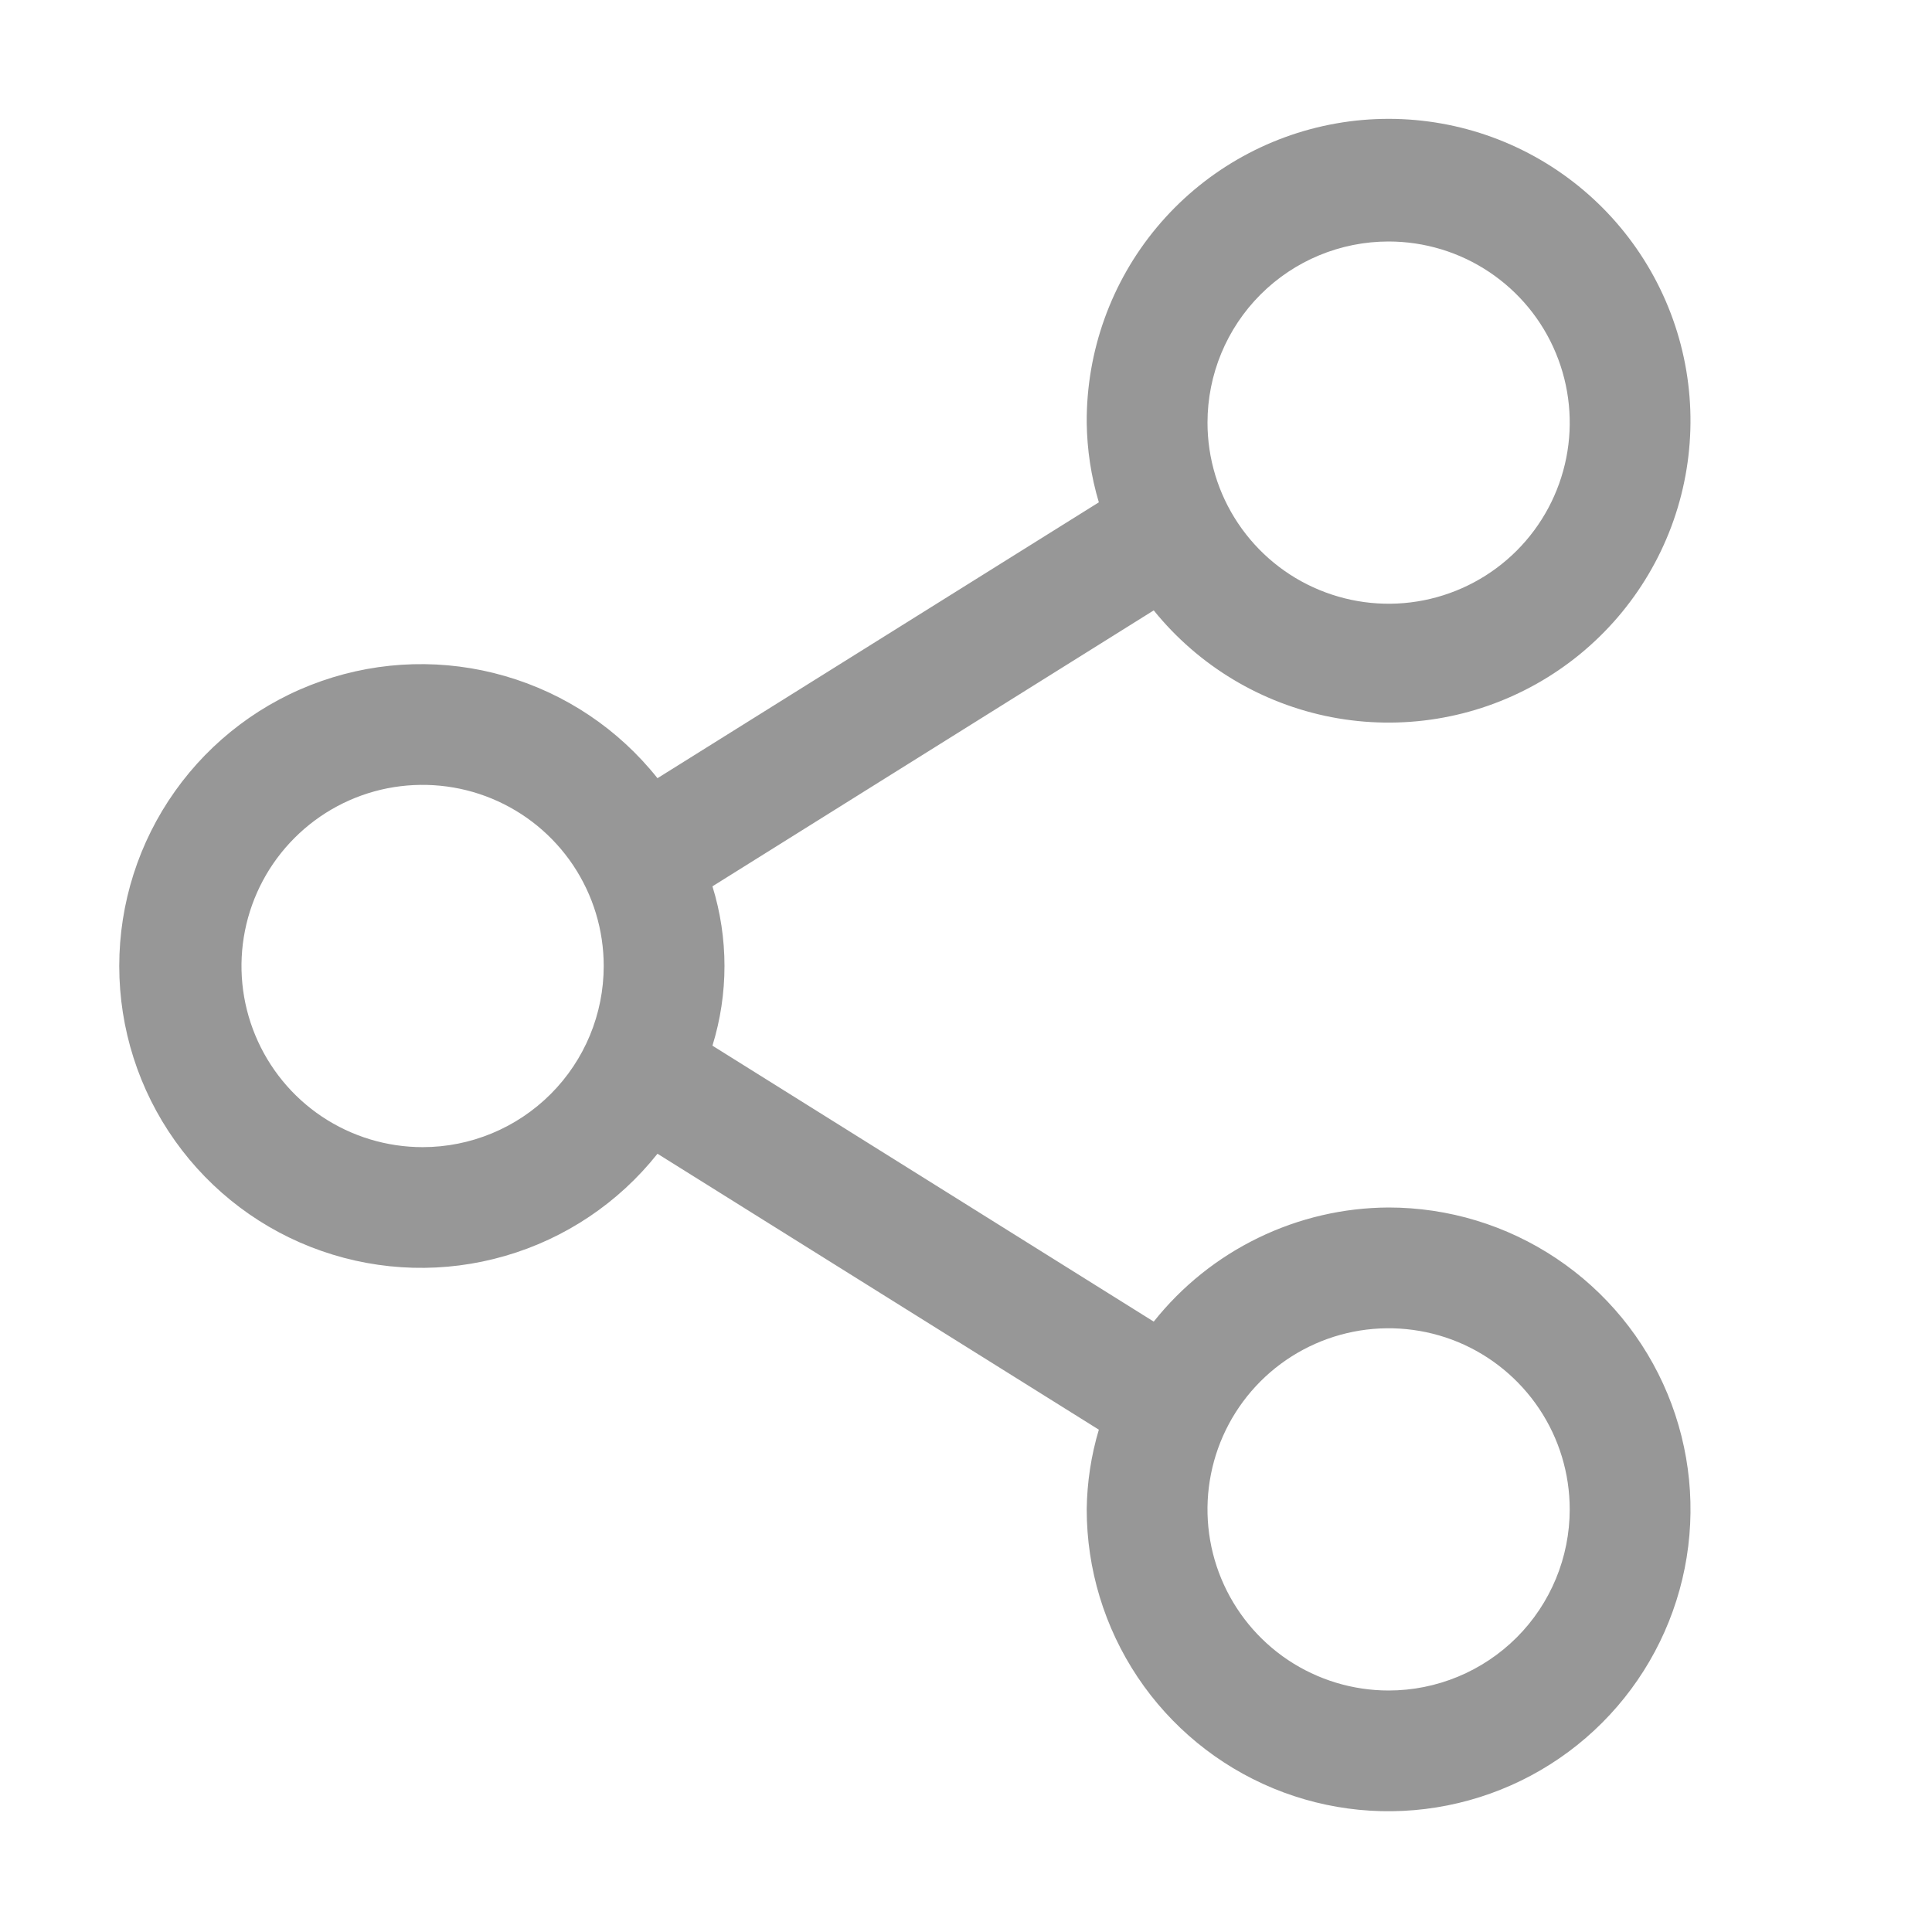 <svg width="29" height="29" viewBox="0 0 29 29" fill="none" xmlns="http://www.w3.org/2000/svg">
<path d="M20.843 18.125C20.165 18.128 19.496 18.284 18.886 18.581C18.276 18.877 17.74 19.307 17.318 19.838L10.694 15.696C10.935 14.917 10.935 14.083 10.694 13.304L17.318 9.162C17.991 9.995 18.936 10.562 19.987 10.765C21.038 10.967 22.126 10.791 23.06 10.267C23.993 9.744 24.711 8.907 25.087 7.905C25.462 6.903 25.471 5.8 25.111 4.792C24.751 3.784 24.046 2.936 23.121 2.398C22.196 1.86 21.11 1.667 20.056 1.853C19.003 2.039 18.048 2.592 17.363 3.414C16.678 4.236 16.306 5.274 16.312 6.344C16.317 6.749 16.378 7.152 16.494 7.54L9.869 11.681C9.284 10.945 8.485 10.409 7.581 10.148C6.678 9.886 5.716 9.912 4.828 10.222C3.94 10.531 3.171 11.11 2.627 11.876C2.082 12.643 1.79 13.56 1.79 14.5C1.79 15.44 2.082 16.357 2.627 17.124C3.171 17.89 3.94 18.469 4.828 18.778C5.716 19.088 6.678 19.114 7.581 18.852C8.485 18.591 9.284 18.055 9.869 17.318L16.494 21.46C16.378 21.848 16.317 22.251 16.312 22.656C16.312 23.552 16.578 24.428 17.076 25.174C17.574 25.919 18.282 26.5 19.11 26.843C19.938 27.186 20.849 27.275 21.727 27.1C22.607 26.925 23.414 26.494 24.048 25.86C24.681 25.227 25.113 24.419 25.288 23.54C25.463 22.661 25.373 21.75 25.03 20.922C24.687 20.094 24.106 19.387 23.361 18.889C22.616 18.391 21.74 18.125 20.843 18.125V18.125ZM20.843 3.625C21.381 3.625 21.907 3.784 22.354 4.083C22.801 4.382 23.15 4.806 23.355 5.303C23.561 5.8 23.615 6.347 23.51 6.874C23.405 7.401 23.146 7.886 22.766 8.266C22.386 8.646 21.901 8.905 21.374 9.01C20.847 9.115 20.3 9.061 19.803 8.855C19.306 8.65 18.882 8.301 18.583 7.854C18.284 7.407 18.125 6.881 18.125 6.344C18.125 5.623 18.411 4.931 18.921 4.421C19.431 3.911 20.122 3.625 20.843 3.625V3.625ZM6.344 17.219C5.806 17.219 5.28 17.059 4.833 16.761C4.386 16.462 4.038 16.037 3.832 15.54C3.626 15.044 3.572 14.497 3.677 13.97C3.782 13.442 4.041 12.958 4.421 12.578C4.801 12.197 5.286 11.938 5.813 11.833C6.341 11.729 6.887 11.782 7.384 11.988C7.881 12.194 8.305 12.542 8.604 12.989C8.903 13.437 9.062 13.962 9.062 14.5C9.062 15.221 8.776 15.912 8.266 16.422C7.756 16.932 7.065 17.219 6.344 17.219ZM20.843 25.375C20.306 25.375 19.78 25.215 19.333 24.917C18.886 24.618 18.538 24.193 18.332 23.697C18.126 23.2 18.072 22.653 18.177 22.126C18.282 21.598 18.541 21.114 18.921 20.734C19.301 20.354 19.786 20.095 20.313 19.99C20.84 19.885 21.387 19.939 21.884 20.144C22.381 20.35 22.805 20.699 23.104 21.146C23.403 21.593 23.562 22.119 23.562 22.656C23.562 23.377 23.276 24.069 22.766 24.579C22.256 25.088 21.565 25.375 20.843 25.375V25.375Z" fill="#979797"/>
</svg>

